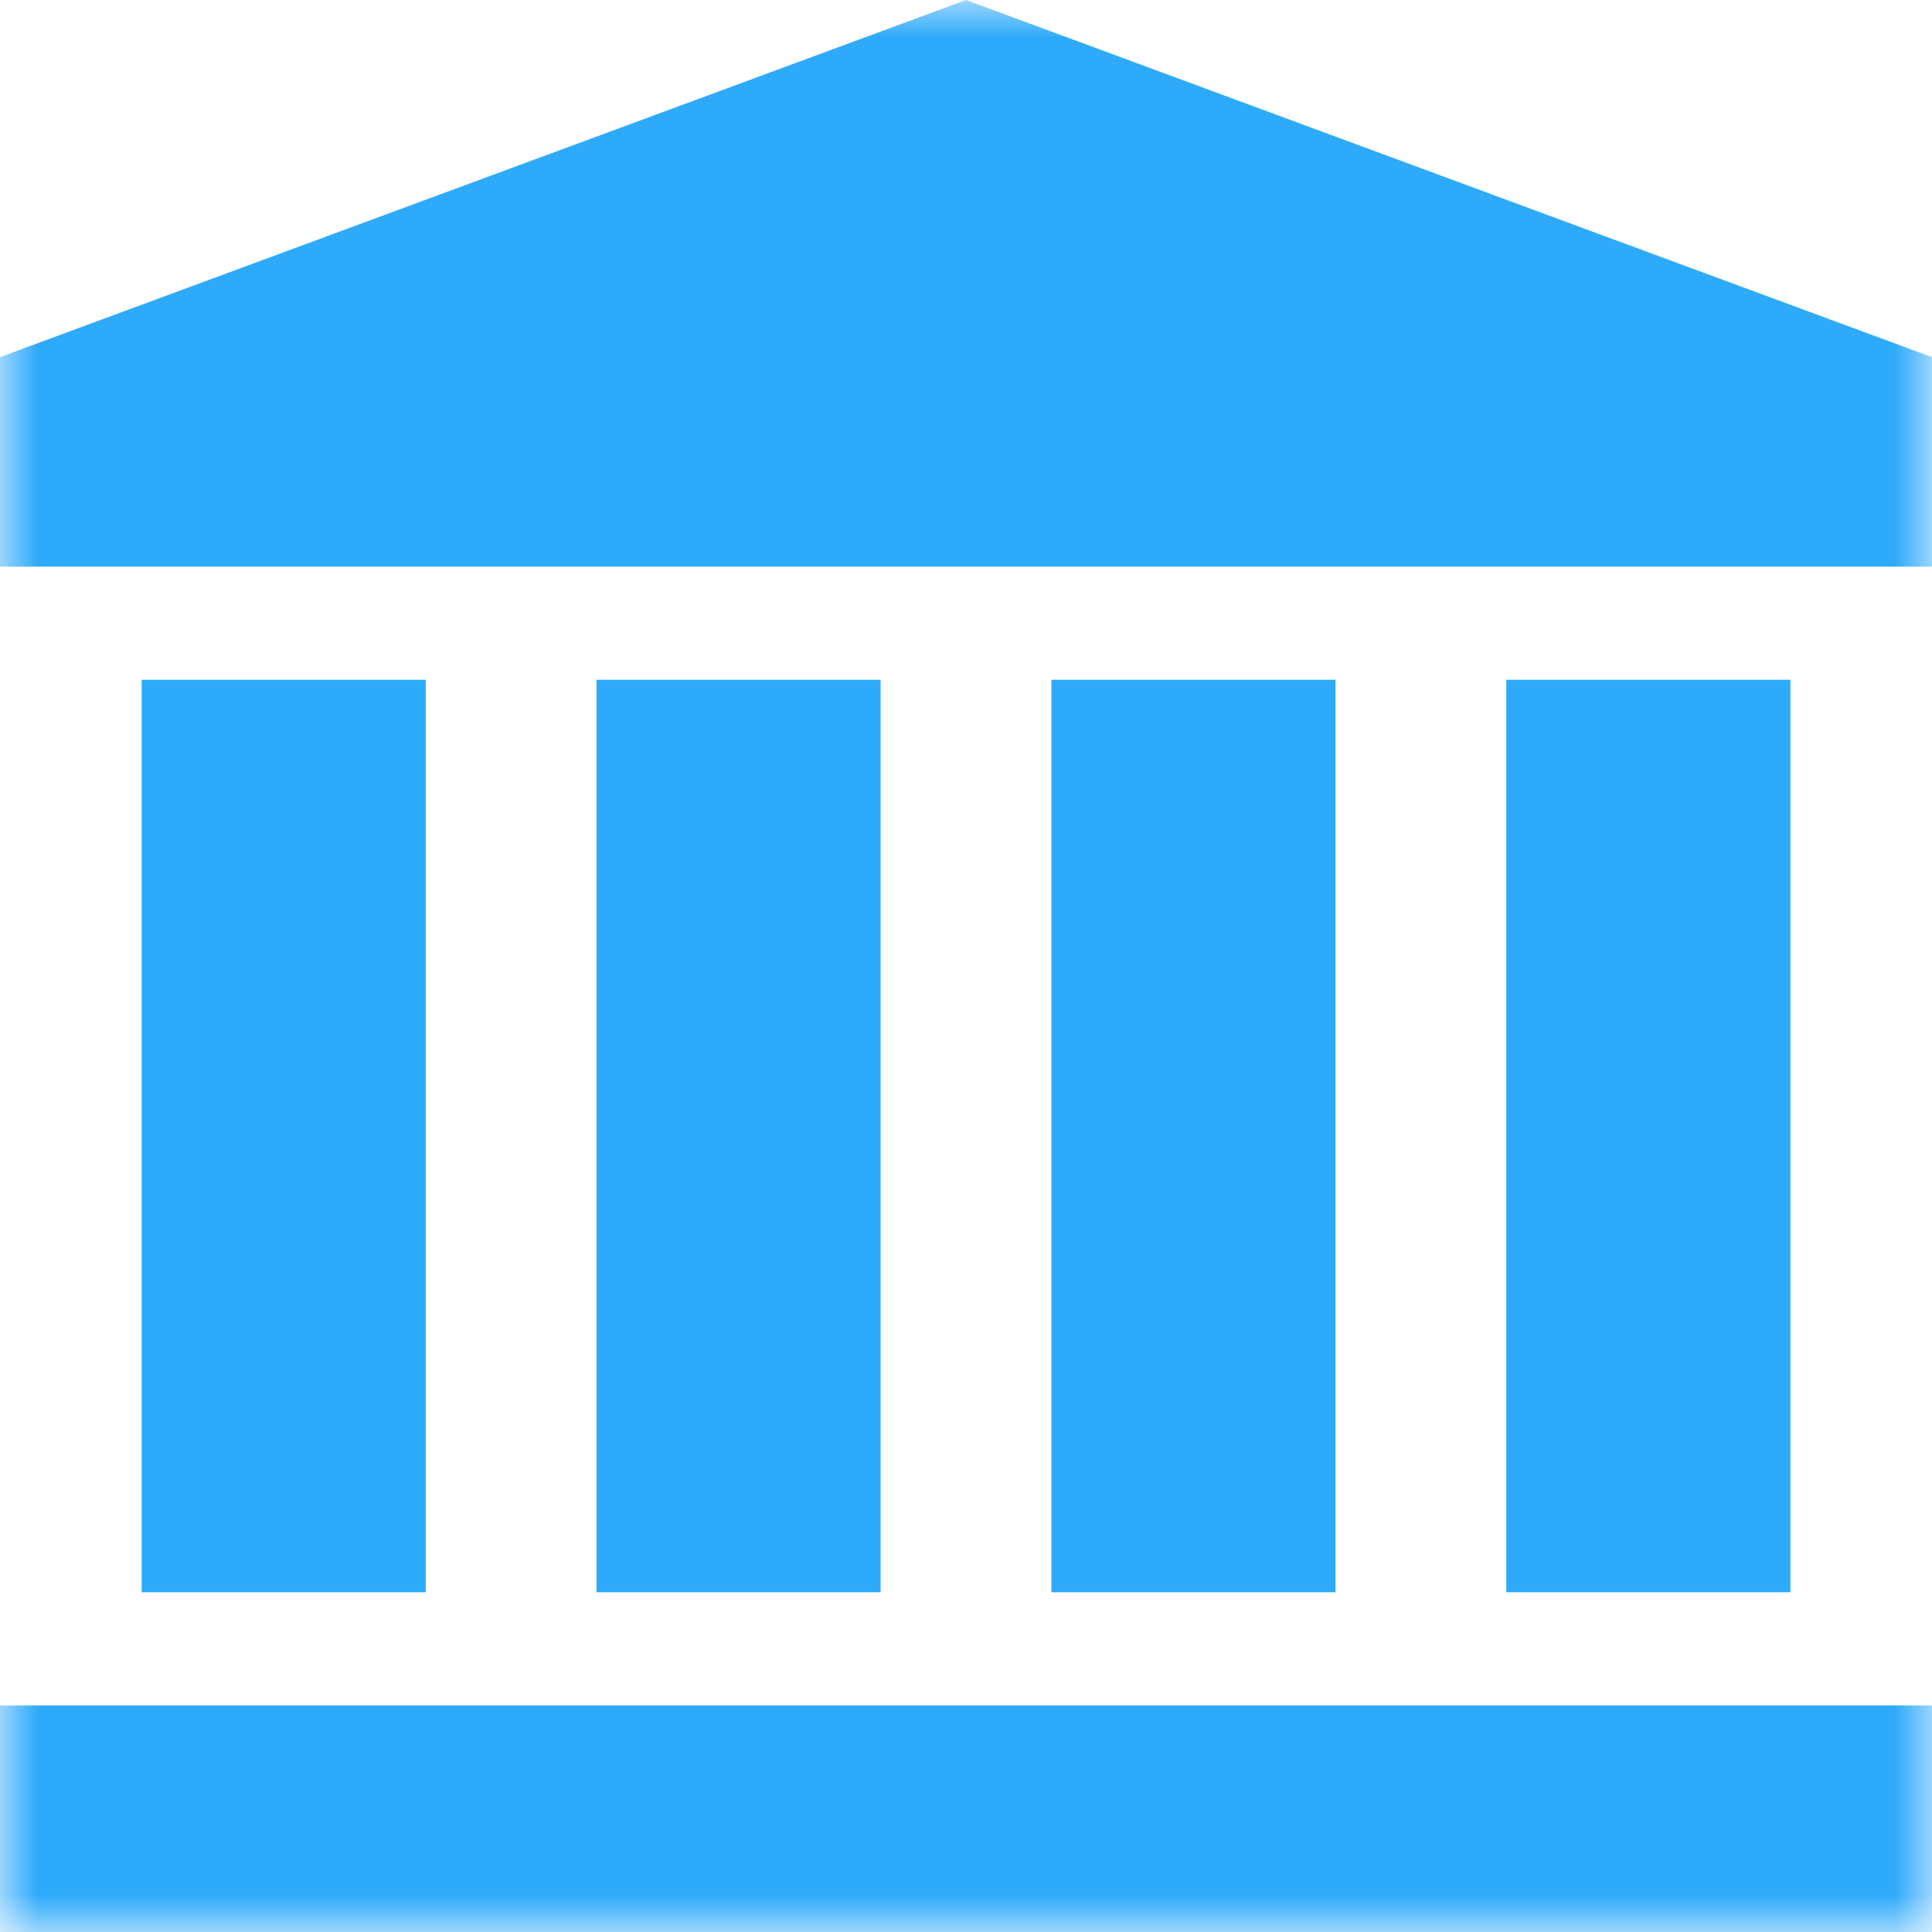<svg xmlns="http://www.w3.org/2000/svg" width="26" height="26" viewBox="0 0 26 26" fill="none">
  <mask id="mask0_558_78" style="mask-type:luminance" maskUnits="userSpaceOnUse" x="0" y="0" width="26" height="26">
    <path d="M26 0H0V26H26V0Z" fill="white"/>
  </mask>
  <g mask="url(#mask0_558_78)">
    <path d="M25.999 22.951H0V26H25.999V22.951Z" fill="#2EAAFA"/>
    <path d="M13 0L0 4.806V7.625H25.999V4.806L13 0Z" fill="#2EAAFA"/>
    <path d="M5.729 9.148H1.906V21.428H5.729V9.148Z" fill="#2EAAFA"/>
    <path d="M11.851 9.148H8.028V21.428H11.851V9.148Z" fill="#2EAAFA"/>
    <path d="M17.972 9.148H14.149V21.428H17.972V9.148Z" fill="#2EAAFA"/>
    <path d="M24.094 9.148H20.271V21.428H24.094V9.148Z" fill="#2EAAFA"/>
  </g>
</svg>